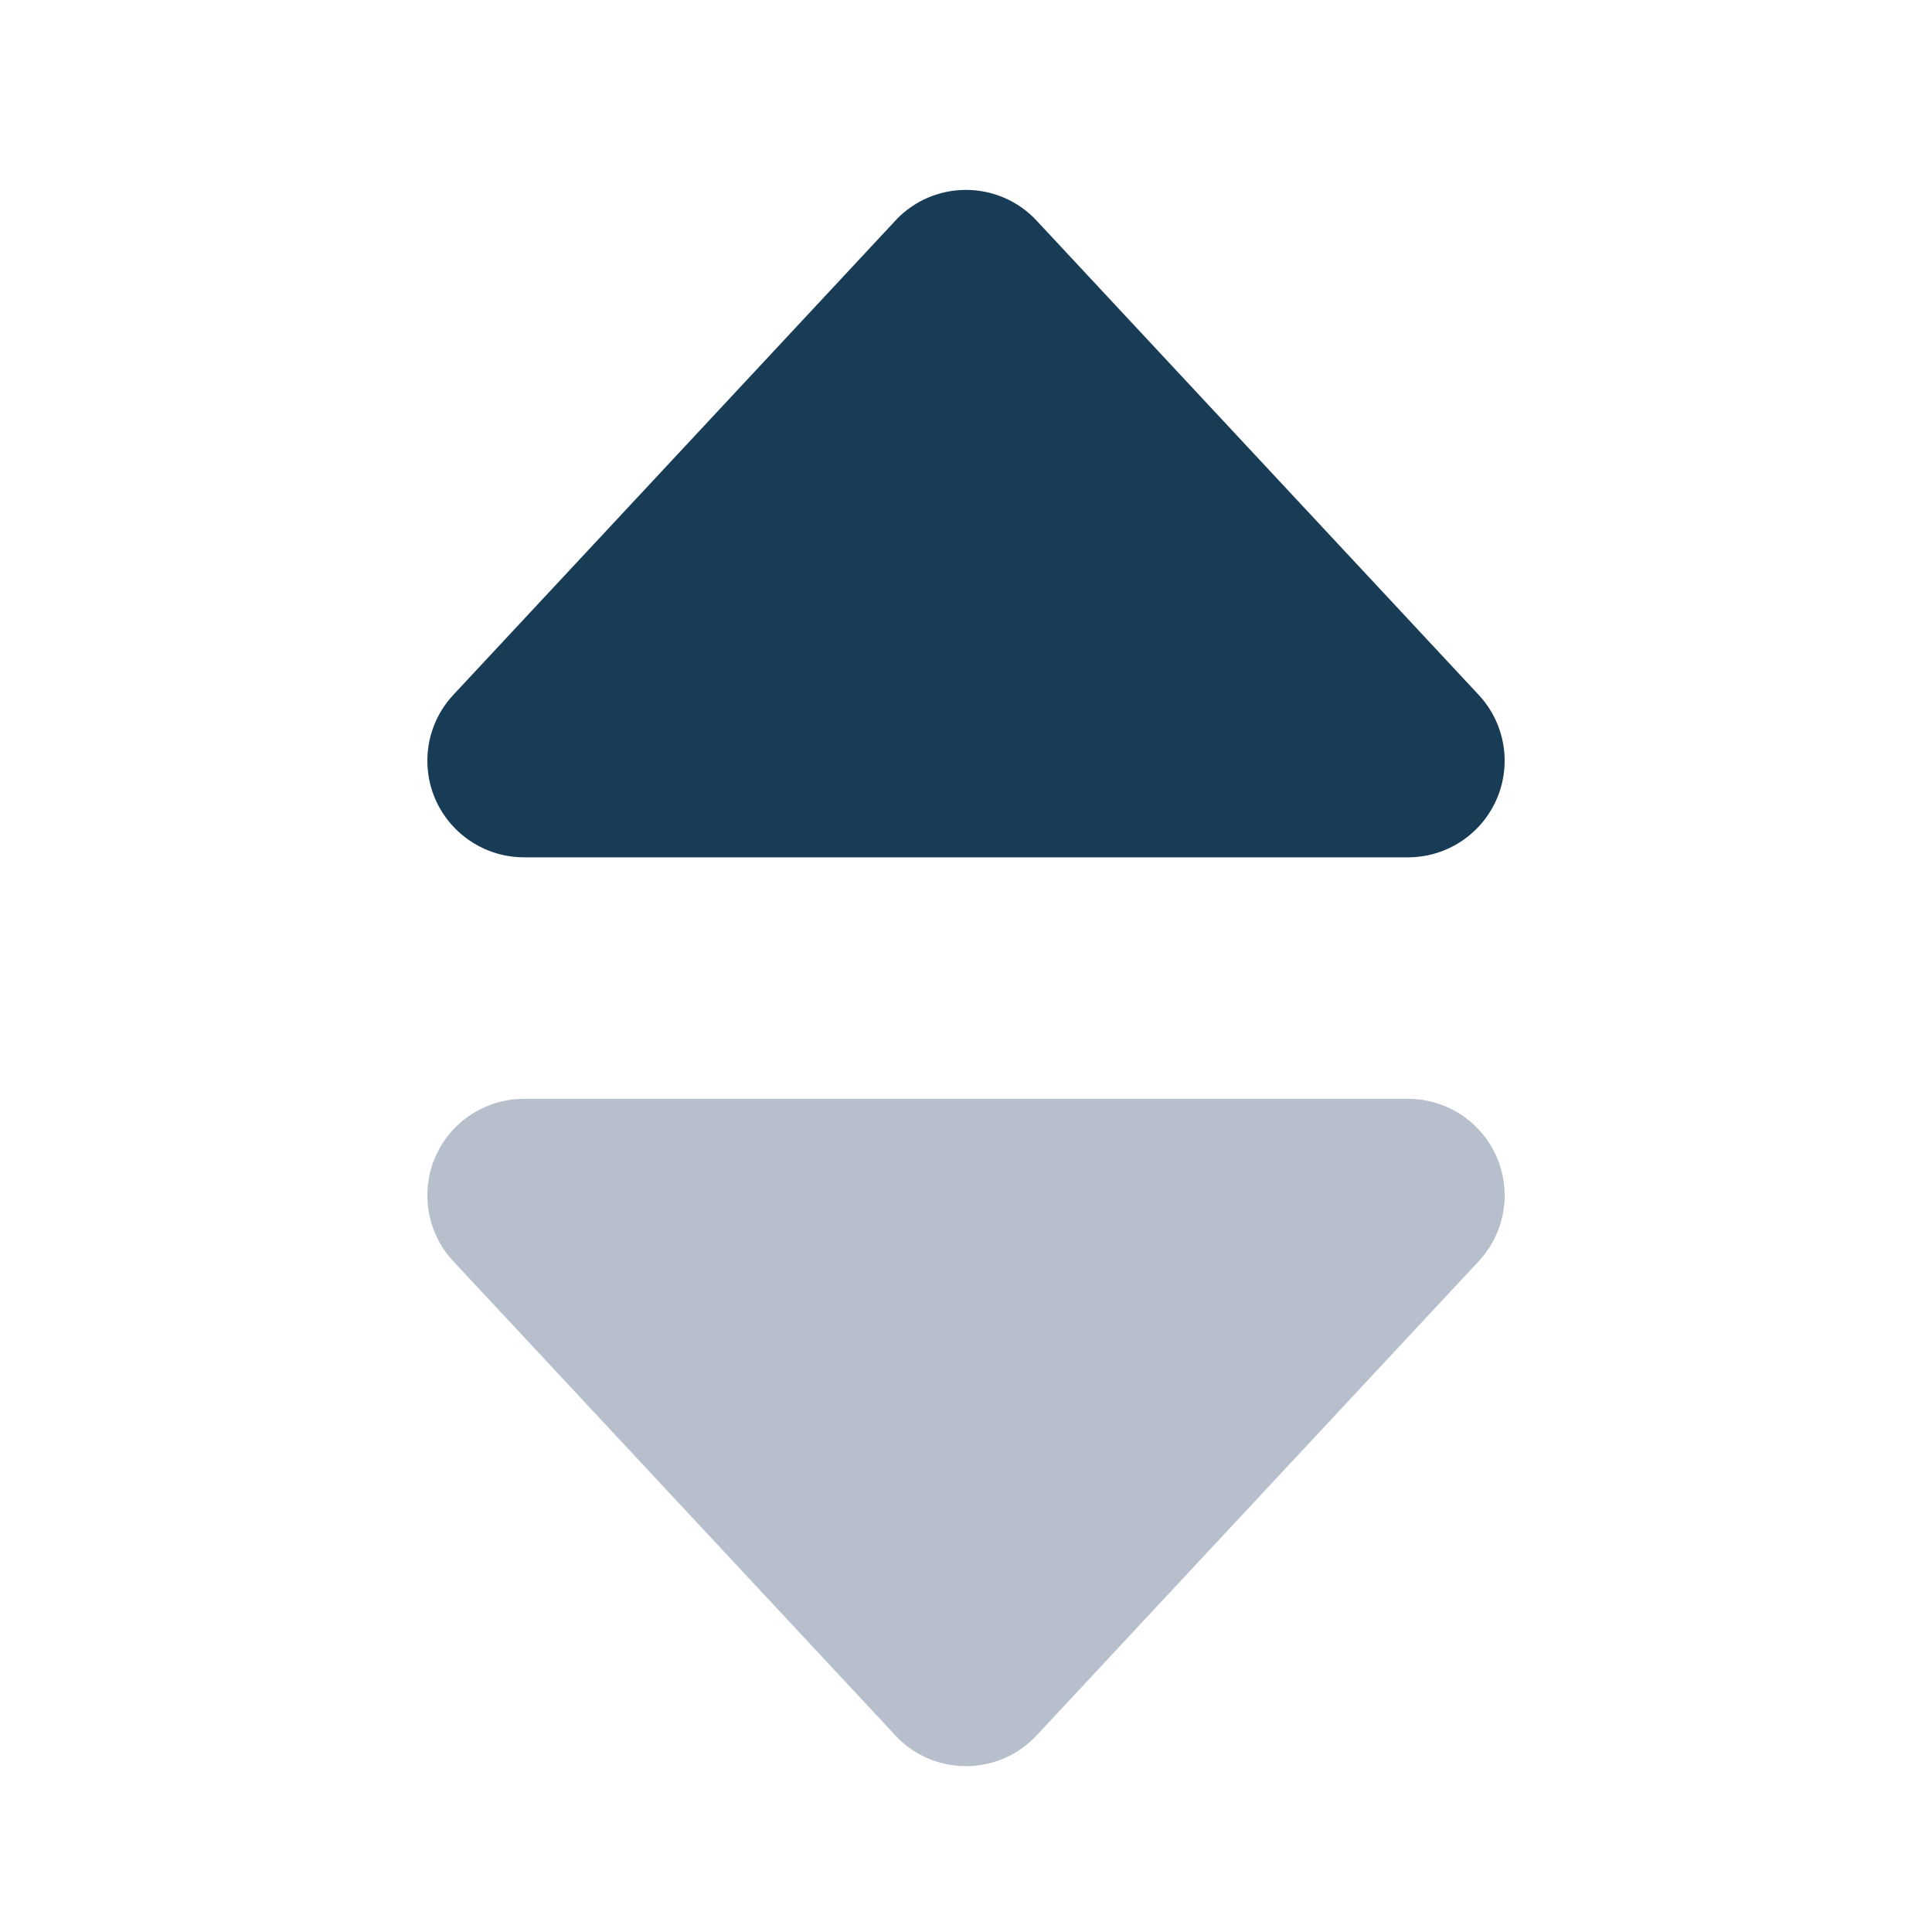 <?xml version="1.0" encoding="UTF-8"?>
<svg width="20px" height="20px" viewBox="0 0 20 20" version="1.1" xmlns="http://www.w3.org/2000/svg" xmlns:xlink="http://www.w3.org/1999/xlink">
    <title>展开收起箭头</title>
    <g id="农场" stroke="none" stroke-width="1" fill="none" fill-rule="evenodd">
        <g transform="translate(-950, -1313)" id="编组-35备份-6">
            <g transform="translate(770, 677)">
                <g id="异形" transform="translate(0, 610)">
                    <g id="展开收起箭头" transform="translate(190, 36) scale(1, -1) translate(-190, -36) translate(180, 26)">
                        <rect id="矩形" x="0" y="0" width="20" height="20"></rect>
                        <g id="编组-5" transform="translate(3.125, 1.25)">
                            <path d="M7.606,10.66 L12.182,15.569 C12.559,15.973 12.537,16.606 12.133,16.982 C11.947,17.155 11.704,17.251 11.451,17.251 L2.299,17.251 C1.747,17.251 1.299,16.803 1.299,16.251 C1.299,15.998 1.395,15.754 1.568,15.569 L6.144,10.66 C6.52,10.256 7.153,10.234 7.557,10.61 C7.574,10.626 7.591,10.643 7.606,10.66 Z" id="三角形" fill="#183B56" transform="translate(6.875, 13.563) rotate(-180) translate(-6.875, -13.563) "></path>
                            <path d="M7.606,0.785 L12.182,5.693 C12.559,6.097 12.537,6.73 12.133,7.107 C11.947,7.279 11.704,7.375 11.451,7.375 L2.299,7.375 C1.747,7.375 1.299,6.928 1.299,6.375 C1.299,6.122 1.395,5.879 1.568,5.693 L6.144,0.785 C6.52,0.381 7.153,0.359 7.557,0.735 C7.574,0.751 7.591,0.768 7.606,0.785 Z" id="三角形备份" fill="#B8BFCC" transform="translate(6.875, 3.688) scale(1, -1) rotate(-180) translate(-6.875, -3.688) "></path>
                        </g>
                    </g>
                </g>
            </g>
        </g>
    </g>
</svg>